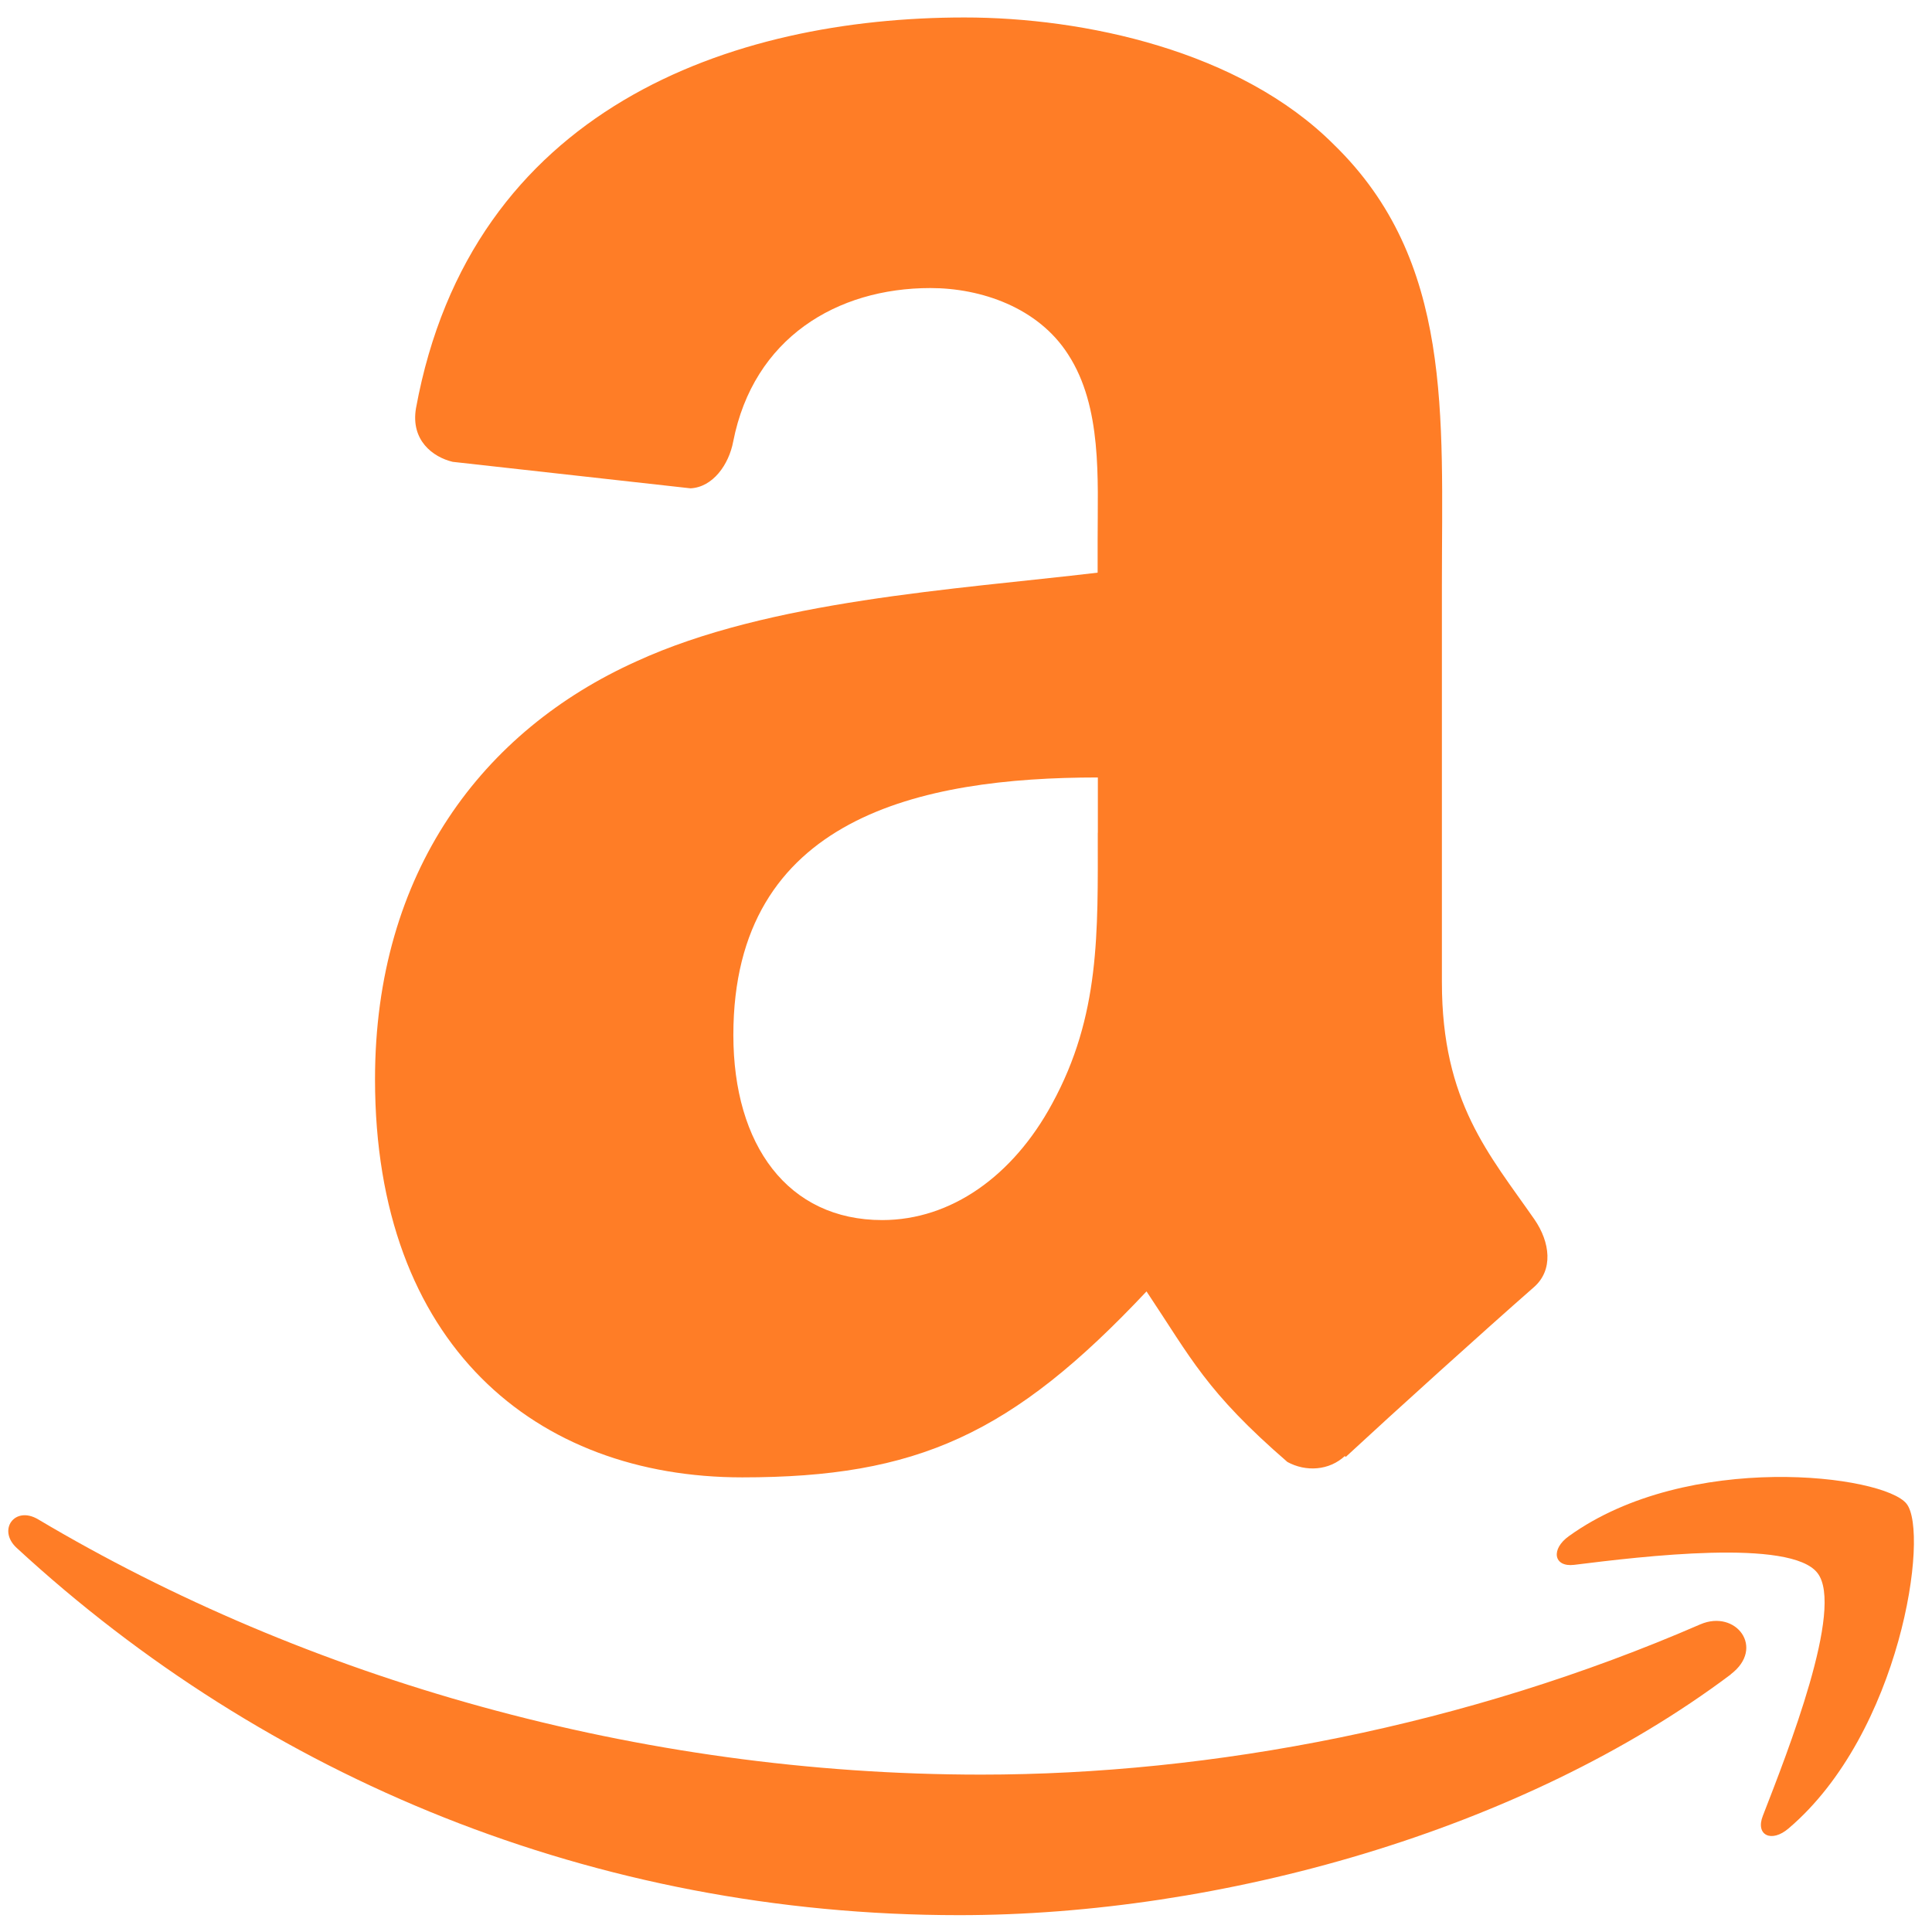 <?xml version="1.0" encoding="UTF-8" standalone="no"?>
<svg
   xmlns:dc="http://purl.org/dc/elements/1.1/"
   xmlns:cc="http://creativecommons.org/ns#"
   xmlns:rdf="http://www.w3.org/1999/02/22-rdf-syntax-ns#"
   xmlns:svg="http://www.w3.org/2000/svg"
   xmlns="http://www.w3.org/2000/svg"
   xmlns:sodipodi="http://sodipodi.sourceforge.net/DTD/sodipodi-0.dtd"
   xmlns:inkscape="http://www.inkscape.org/namespaces/inkscape"
   viewBox="0 0 48 48"
   id="svg2"
   version="1.1"
   inkscape:version="0.91 r13725"
   sodipodi:docname="amazon-mp3-store-source.svg">
  <sodipodi:namedview
     pagecolor="#ffffff"
     bordercolor="#666666"
     borderopacity="1"
     objecttolerance="10"
     gridtolerance="10"
     guidetolerance="10"
     inkscape:pageopacity="0"
     inkscape:pageshadow="2"
     inkscape:window-width="1280"
     inkscape:window-height="694"
     id="namedview23"
     showgrid="false"
     inkscape:zoom="4.9166667"
     inkscape:cx="-9.1525424"
     inkscape:cy="24"
     inkscape:window-x="0"
     inkscape:window-y="0"
     inkscape:window-maximized="1"
     inkscape:current-layer="svg2" />
  <defs
     id="defs4">
    <linearGradient
       id="0"
       x1="62.4"
       y1="29.832"
       x2="61.709"
       y2="-15.09"
       gradientUnits="userSpaceOnUse"
       gradientTransform="matrix(1,0,0,1,-38.37,15.882)">
      <stop
         stop-color="#2e3e46"
         id="stop7" />
      <stop
         offset="1"
         stop-color="#435a64"
         id="stop9" />
    </linearGradient>
  </defs>
  <g
     style="fill:#ff6600;fill-opacity:0.85;fill-rule:evenodd"
     id="g15"
     transform="matrix(1.821,0,0,1.814,-89.707,9.27)">
    <path
       inkscape:connector-curvature="0"
       id="path17"
       d="m 64.24,6.295 c 0,1.367 0.035,2.504 -0.625,3.715 -0.531,0.984 -1.375,1.59 -2.316,1.59 -1.285,0 -2.031,-1.023 -2.031,-2.535 0,-2.984 2.555,-3.527 4.973,-3.527 l 0,0.758 m 3.375,8.531 c -0.219,0.207 -0.539,0.223 -0.789,0.086 -1.109,-0.965 -1.309,-1.414 -1.922,-2.336 -1.836,1.961 -3.133,2.547 -5.516,2.547 -2.816,0 -5.01,-1.816 -5.01,-5.453 0,-2.84 1.473,-4.777 3.566,-5.723 1.813,-0.836 4.352,-0.984 6.293,-1.215 l 0,-0.453 c 0,-0.832 0.063,-1.816 -0.402,-2.535 -0.41,-0.645 -1.191,-0.91 -1.879,-0.91 -1.277,0 -2.414,0.684 -2.691,2.102 -0.059,0.316 -0.277,0.625 -0.582,0.641 L 55.438,1.215 c -0.273,-0.066 -0.574,-0.297 -0.5,-0.734 0.75,-4.109 4.305,-5.352 7.484,-5.352 1.629,0 3.758,0.453 5.04,1.742 1.629,1.59 1.473,3.711 1.473,6.02 l 0,5.453 c 0,1.641 0.648,2.359 1.262,3.246 0.215,0.313 0.262,0.695 -0.008,0.93 -0.684,0.602 -1.898,1.703 -2.566,2.324 l -0.012,-0.012"
       style="fill:#ff6600" />
    <path
       inkscape:connector-curvature="0"
       id="path19"
       d="m 72.876,17.823 c -2.848,2.148 -6.973,3.297 -10.527,3.297 -4.98,0 -9.465,-1.887 -12.859,-5.03 -0.266,-0.246 -0.027,-0.582 0.293,-0.391 3.66,2.184 8.191,3.496 12.867,3.496 3.152,0 6.625,-0.668 9.813,-2.059 0.484,-0.207 0.887,0.324 0.414,0.684"
       style="fill:#ff6600" />
    <path
       inkscape:connector-curvature="0"
       id="path21"
       d="m 74.06,16.435 c -0.363,-0.477 -2.406,-0.227 -3.32,-0.113 -0.281,0.035 -0.324,-0.215 -0.07,-0.395 1.625,-1.172 4.297,-0.836 4.605,-0.441 0.313,0.395 -0.078,3.137 -1.609,4.445 -0.234,0.203 -0.457,0.094 -0.352,-0.172 0.34,-0.879 1.113,-2.848 0.746,-3.324"
       style="fill:#ff6600" />
  </g>
</svg>
